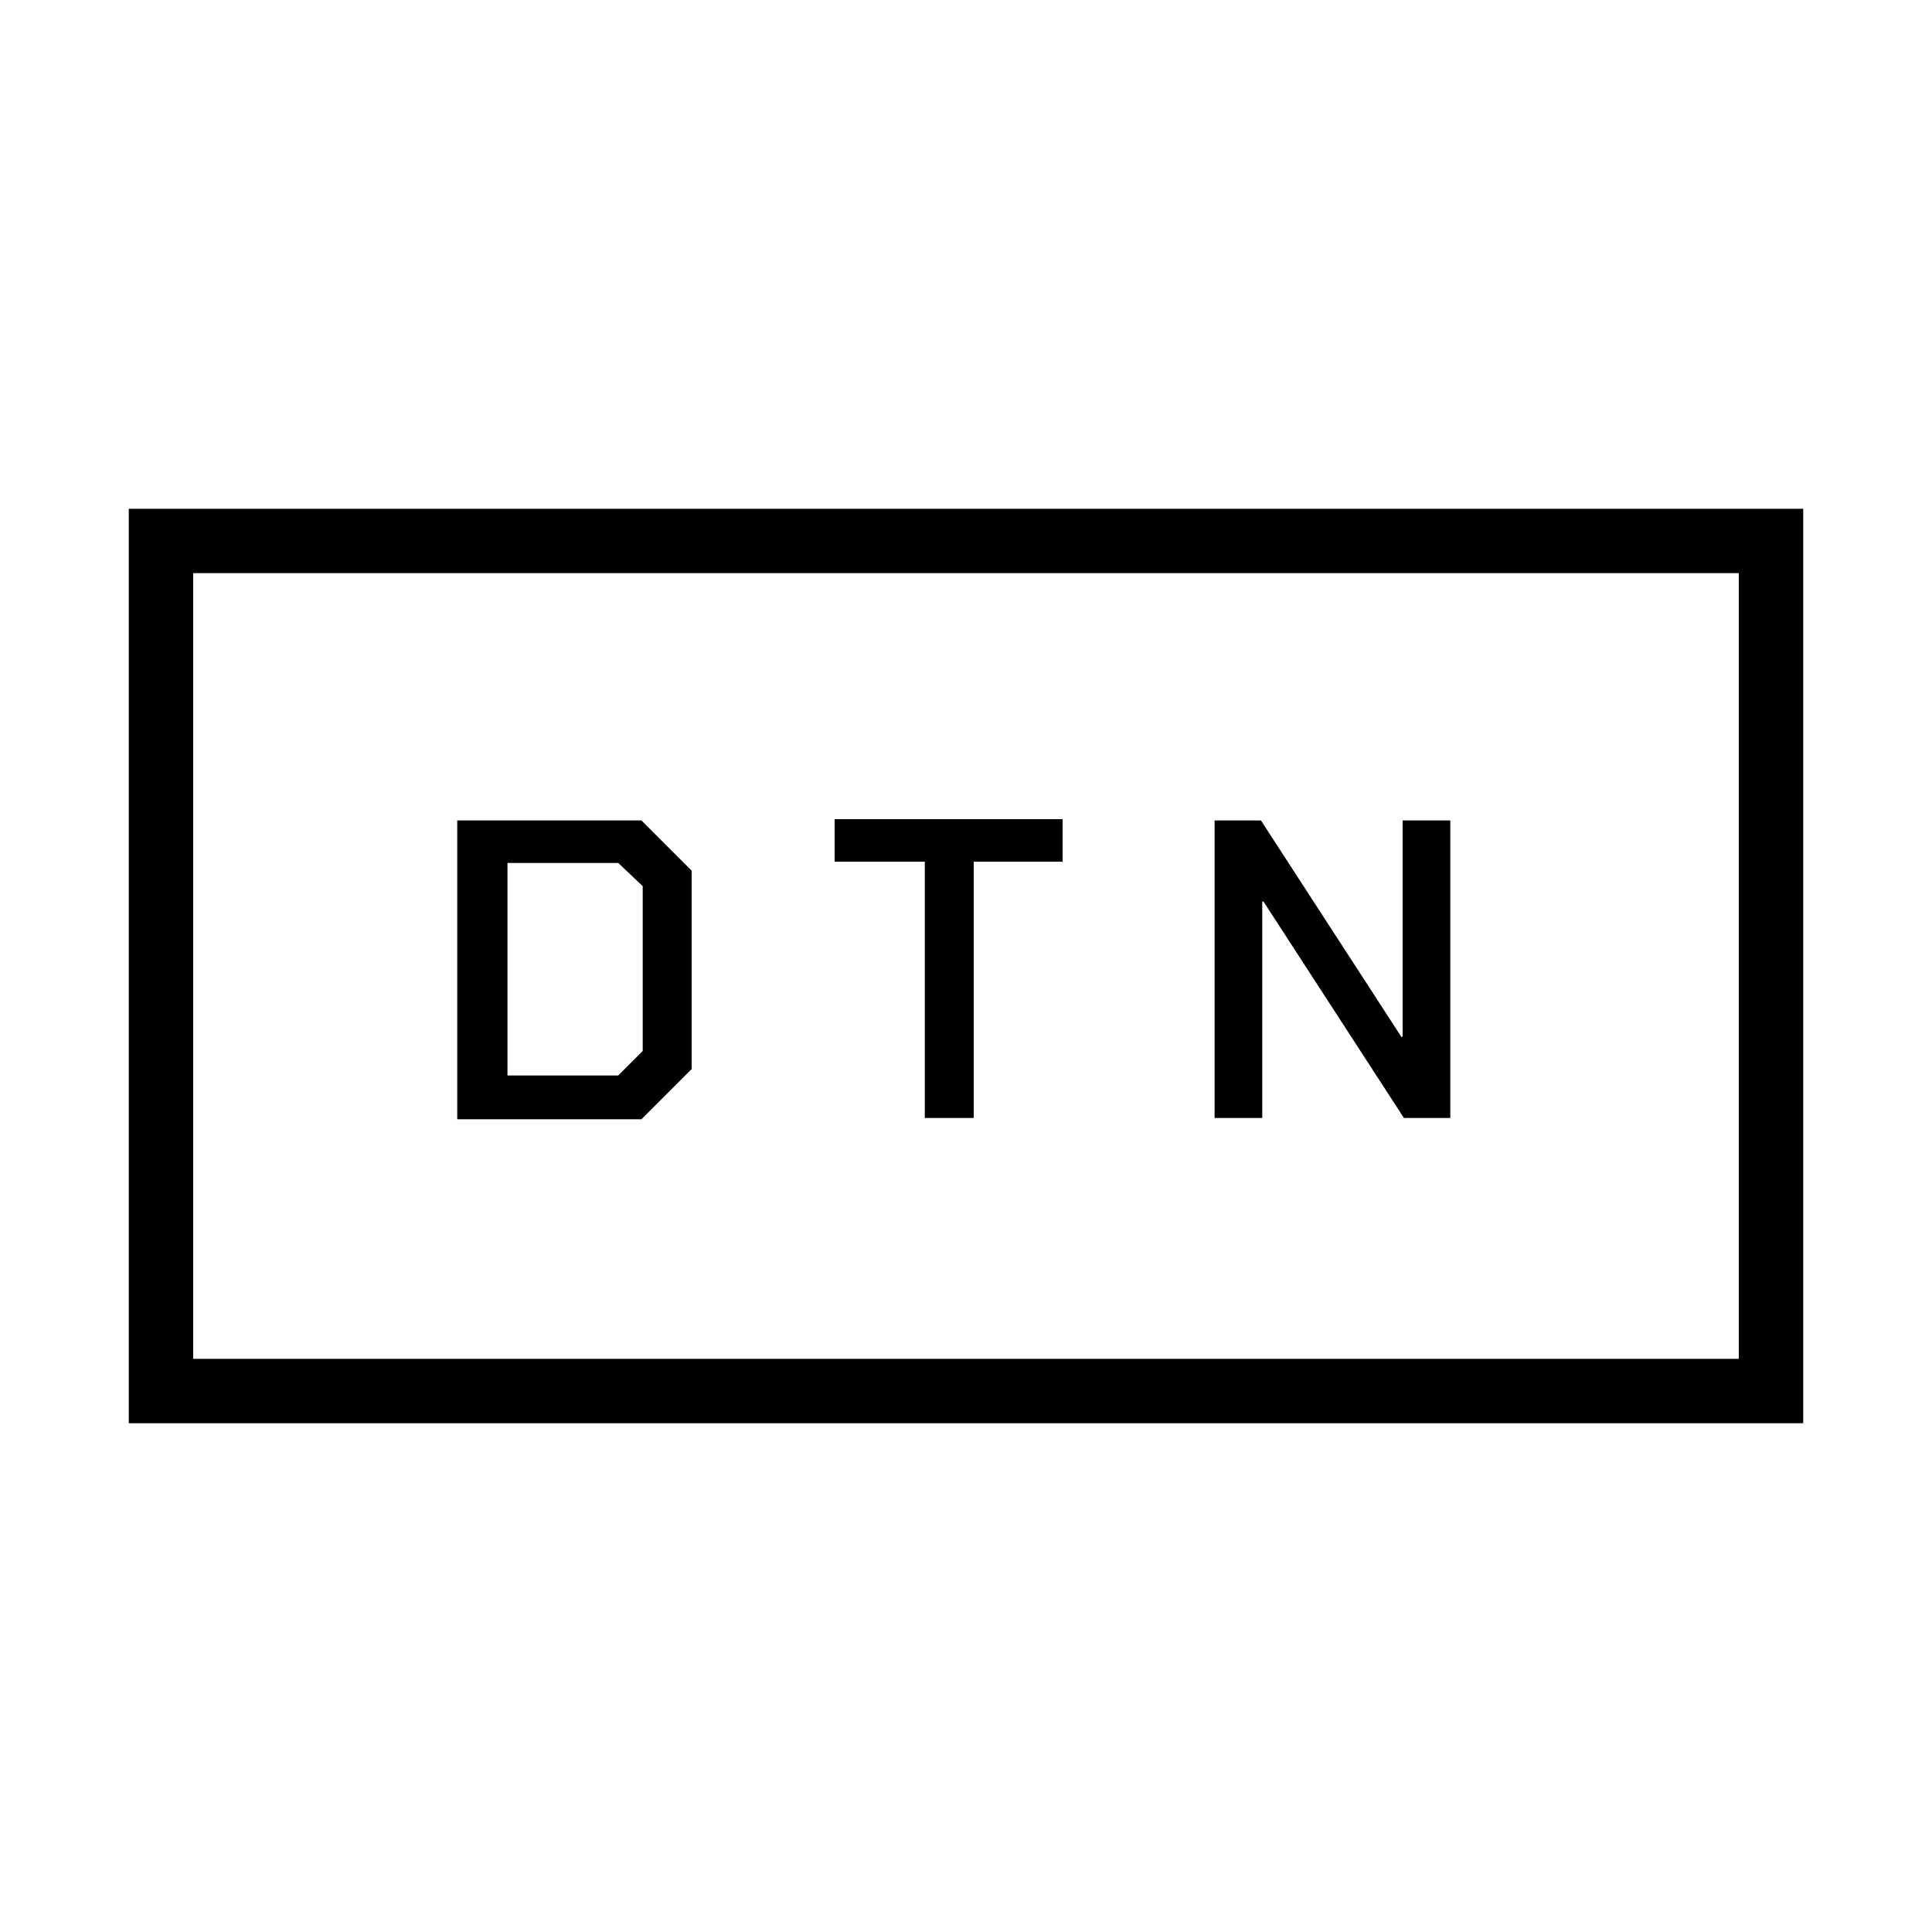 <?xml version="1.0" encoding="utf-8"?>
<!-- Generator: Adobe Illustrator 22.1.0, SVG Export Plug-In . SVG Version: 6.00 Build 0)  -->
<svg version="1.1" id="Layer_1" xmlns="http://www.w3.org/2000/svg" xmlns:xlink="http://www.w3.org/1999/xlink" x="0px" y="0px"
	 viewBox="0 0 150 150" style="enable-background:new 0 0 150 150;" xml:space="preserve">
<g>
	<g>
		<g>
			<path d="M35.5,63.7h14.3l3.9,3.9v15.4l-3.9,3.9H35.5V63.7z M48,83.5l1.9-1.9V68.8L48,67h-8.6v16.5H48z"/>
		</g>
		<g>
			<path d="M71.7,66.9h-6.9v-3.3h17.7v3.3h-6.9v19.9h-3.8V66.9z"/>
		</g>
		<g>
			<path d="M94.4,63.7h3.5l10.9,16.8h0.1V63.7h3.7v23.1H109L98.1,70H98v16.8h-3.7V63.7z"/>
		</g>
	</g>
	<g>
		<path d="M140,110.5H10v-71h130V110.5z M15,105.5h120v-61H15V105.5z"/>
	</g>
</g>
</svg>
